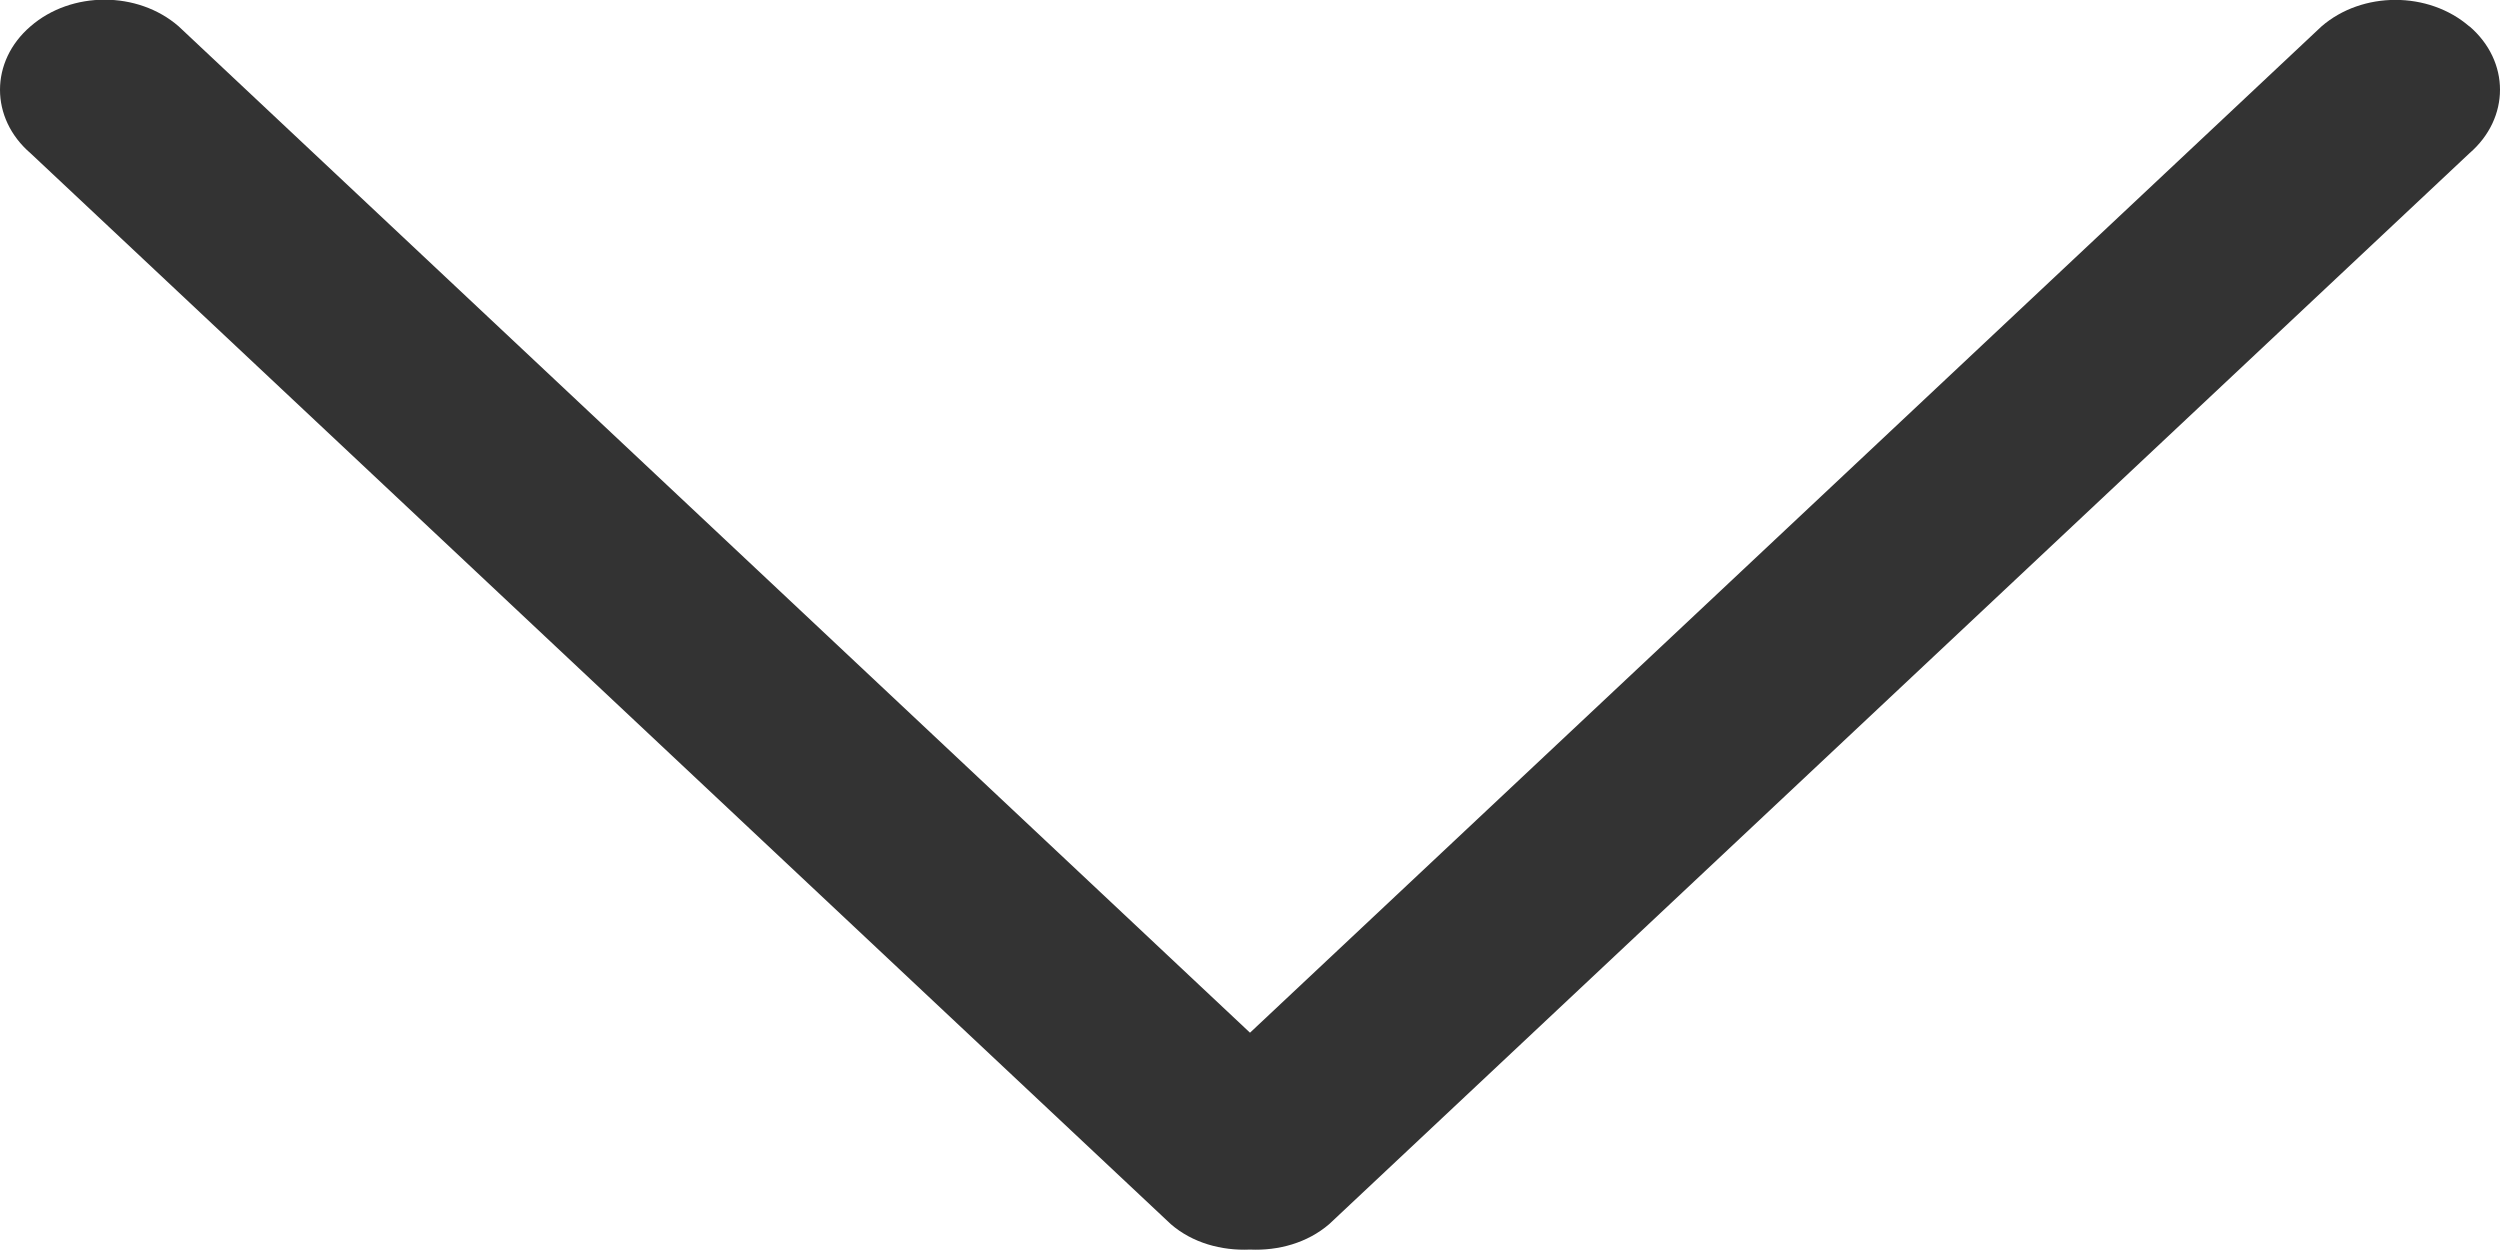 <svg xmlns="http://www.w3.org/2000/svg" width="12" height="6" viewBox="0 0 12 6">
    <g fill="none" fill-rule="evenodd">
        <g fill="#333" fill-rule="nonzero">
            <g>
                <g>
                    <path d="M11.853.127c-.196-.17-.514-.17-.71 0L6 4.957.857.126c-.196-.17-.514-.17-.71 0-.196.168-.196.442 0 .61l5.473 5.14c.104.09.243.128.38.122.137.006.275-.032.38-.122l5.473-5.14c.196-.169.196-.442 0-.61z" transform="translate(-1062, -42) translate(1039, 36) translate(23, 6)"/>
                </g>
            </g>
        </g>
    </g>
</svg>
